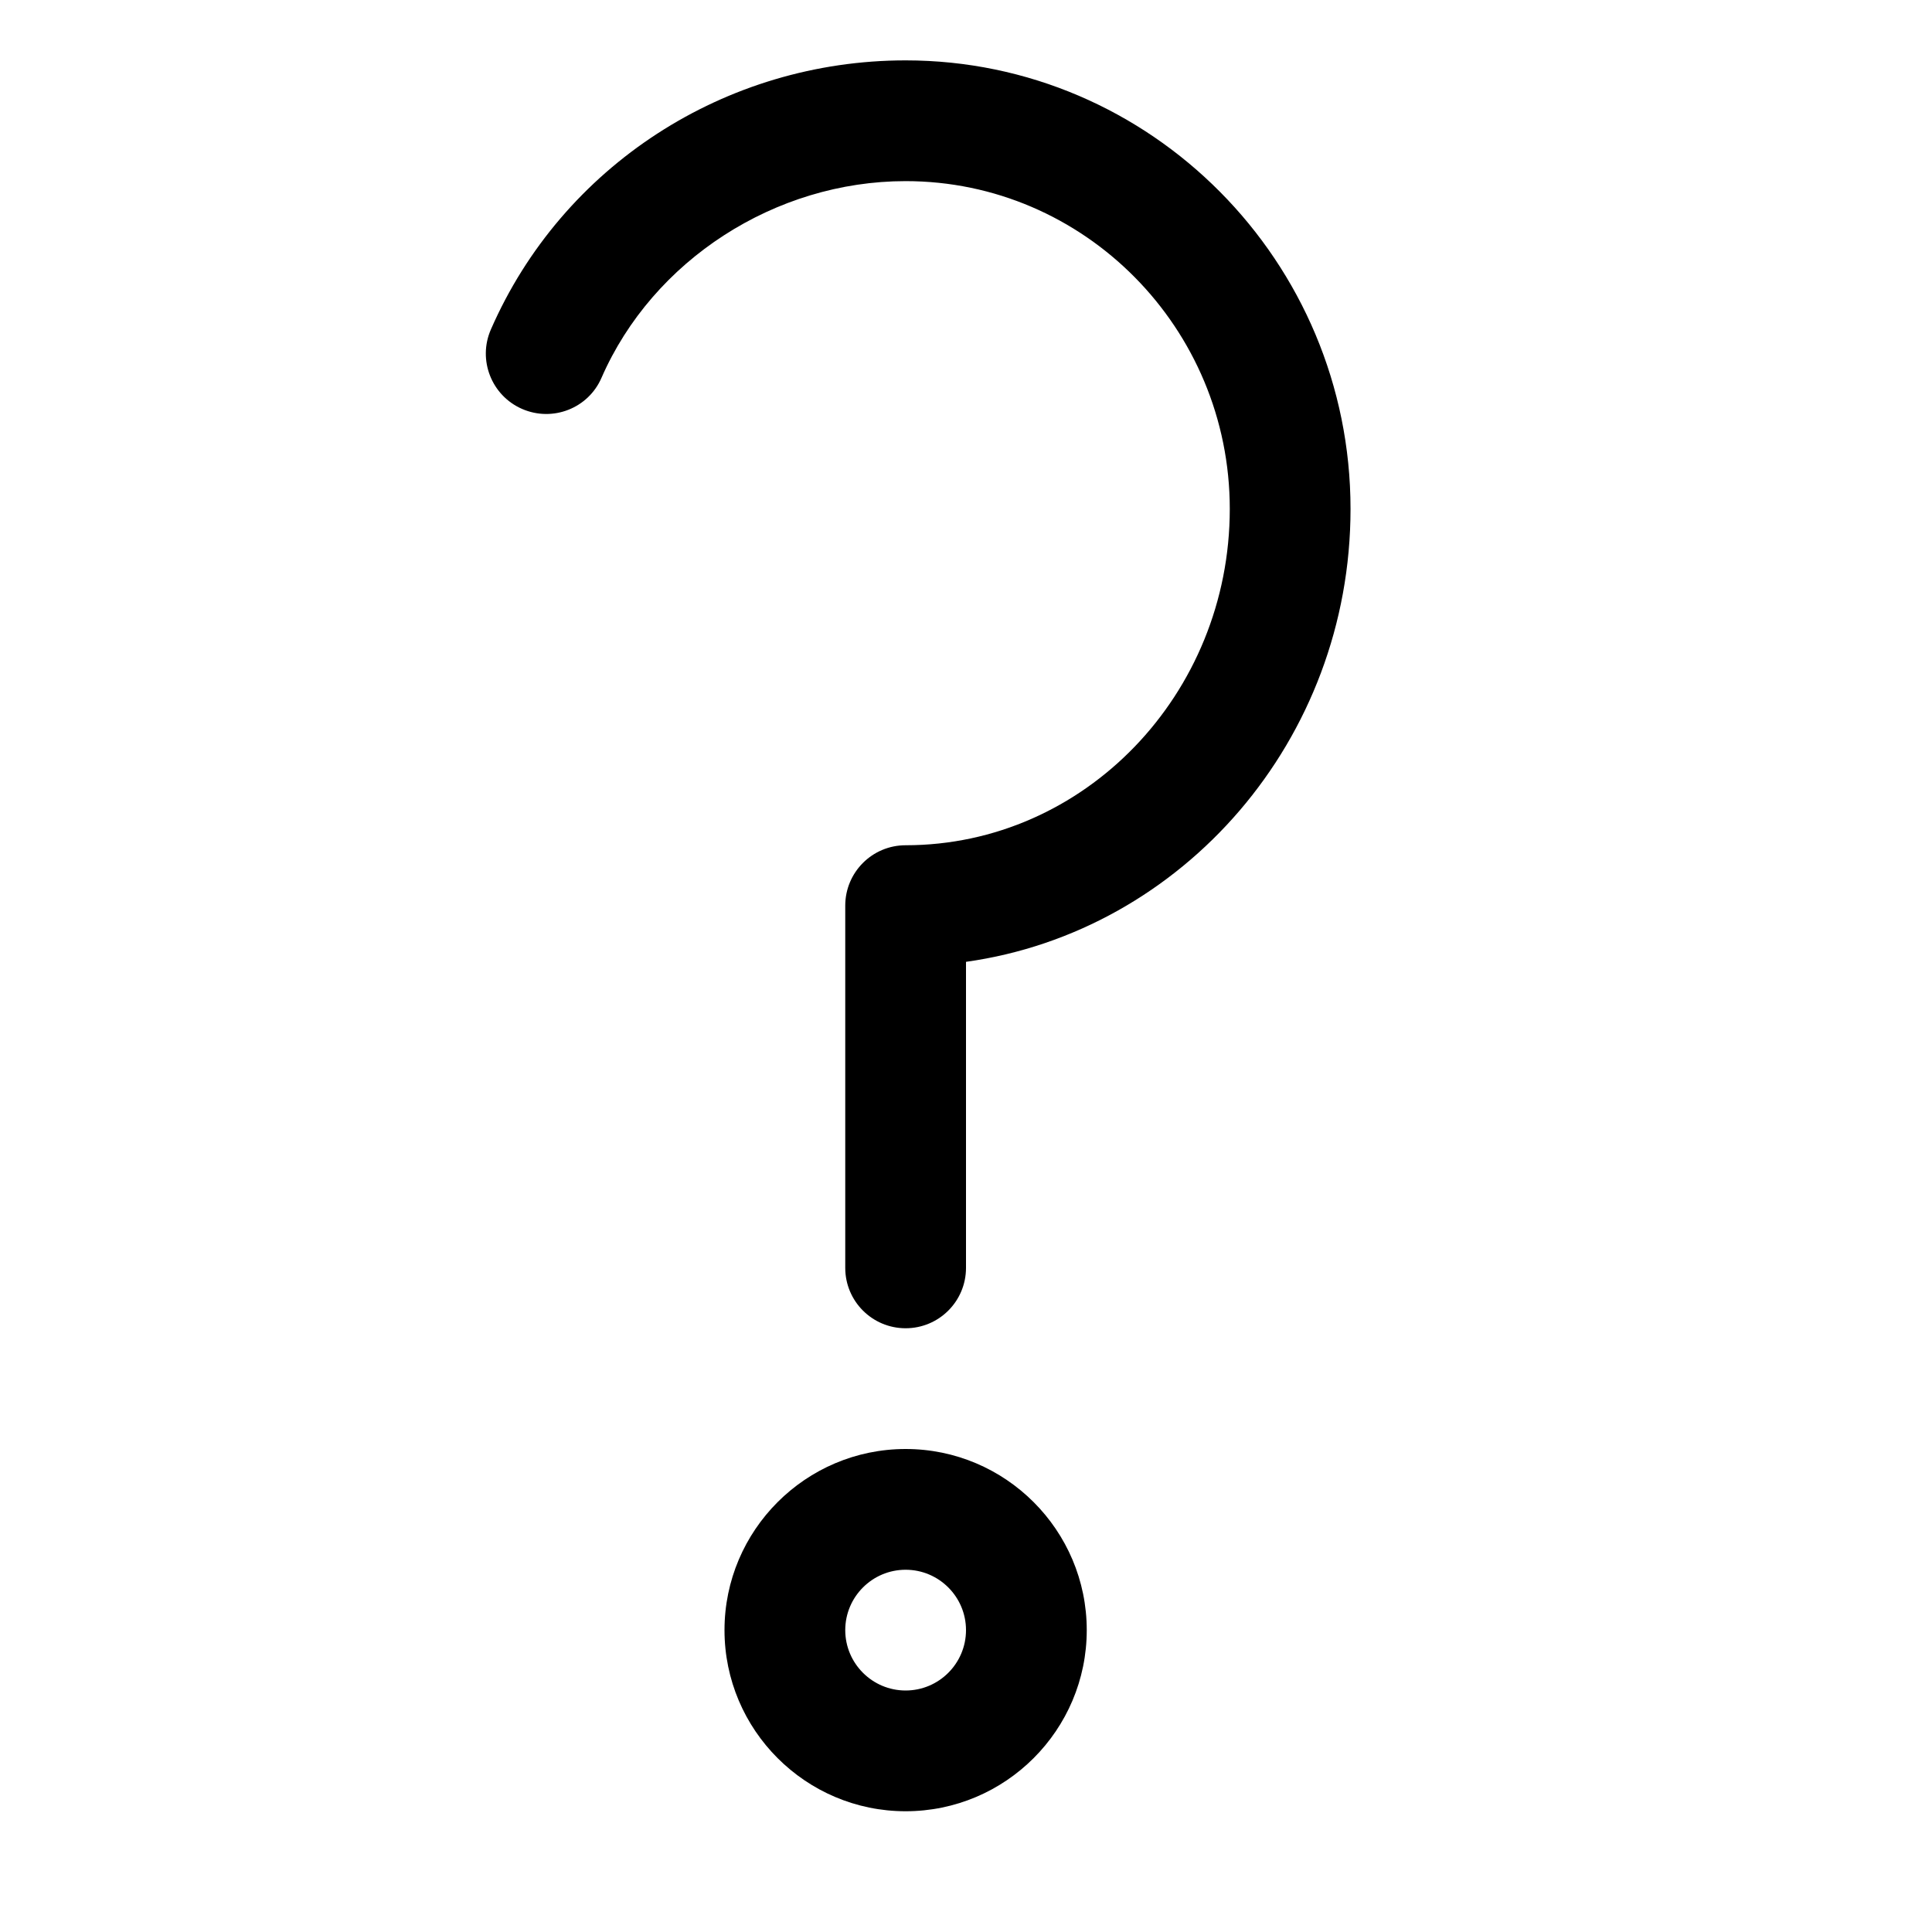 <?xml version="1.0" encoding="utf-8"?>
<!-- Generator: Adobe Illustrator 19.2.1, SVG Export Plug-In . SVG Version: 6.00 Build 0)  -->
<!DOCTYPE svg PUBLIC "-//W3C//DTD SVG 1.1//EN" "http://www.w3.org/Graphics/SVG/1.1/DTD/svg11.dtd">
<svg version="1.1" id="Layer_1" xmlns="http://www.w3.org/2000/svg" xmlns:xlink="http://www.w3.org/1999/xlink" x="0px" y="0px"
	 width="32px" height="32px" viewBox="0 0 32 32" enable-background="new 0 0 32 32" xml:space="preserve">
<path d="M12,27c0,1.654,1.346,3,3,3s3-1.346,3-3s-1.346-3-3-3S12,25.346,12,27z M16,27c0,0.551-0.448,1-1,1s-1-0.449-1-1
	s0.448-1,1-1S16,26.449,16,27z"/>
<path d="M22.369,8.429C22.369,4.333,19.063,1,15,1c-2.99,0-5.687,1.749-6.869,4.456c-0.222,0.506,0.01,1.096,0.516,1.317
	c0.508,0.221,1.097-0.01,1.316-0.516C10.814,4.309,12.839,3,15,3c2.961,0,5.369,2.436,5.369,5.429C20.369,11.5,17.961,14,15,14
	c-0.553,0-1,0.448-1,1v6c0,0.552,0.447,1,1,1s1-0.448,1-1v-5.069C19.592,15.428,22.369,12.255,22.369,8.429z"/>
</svg>

